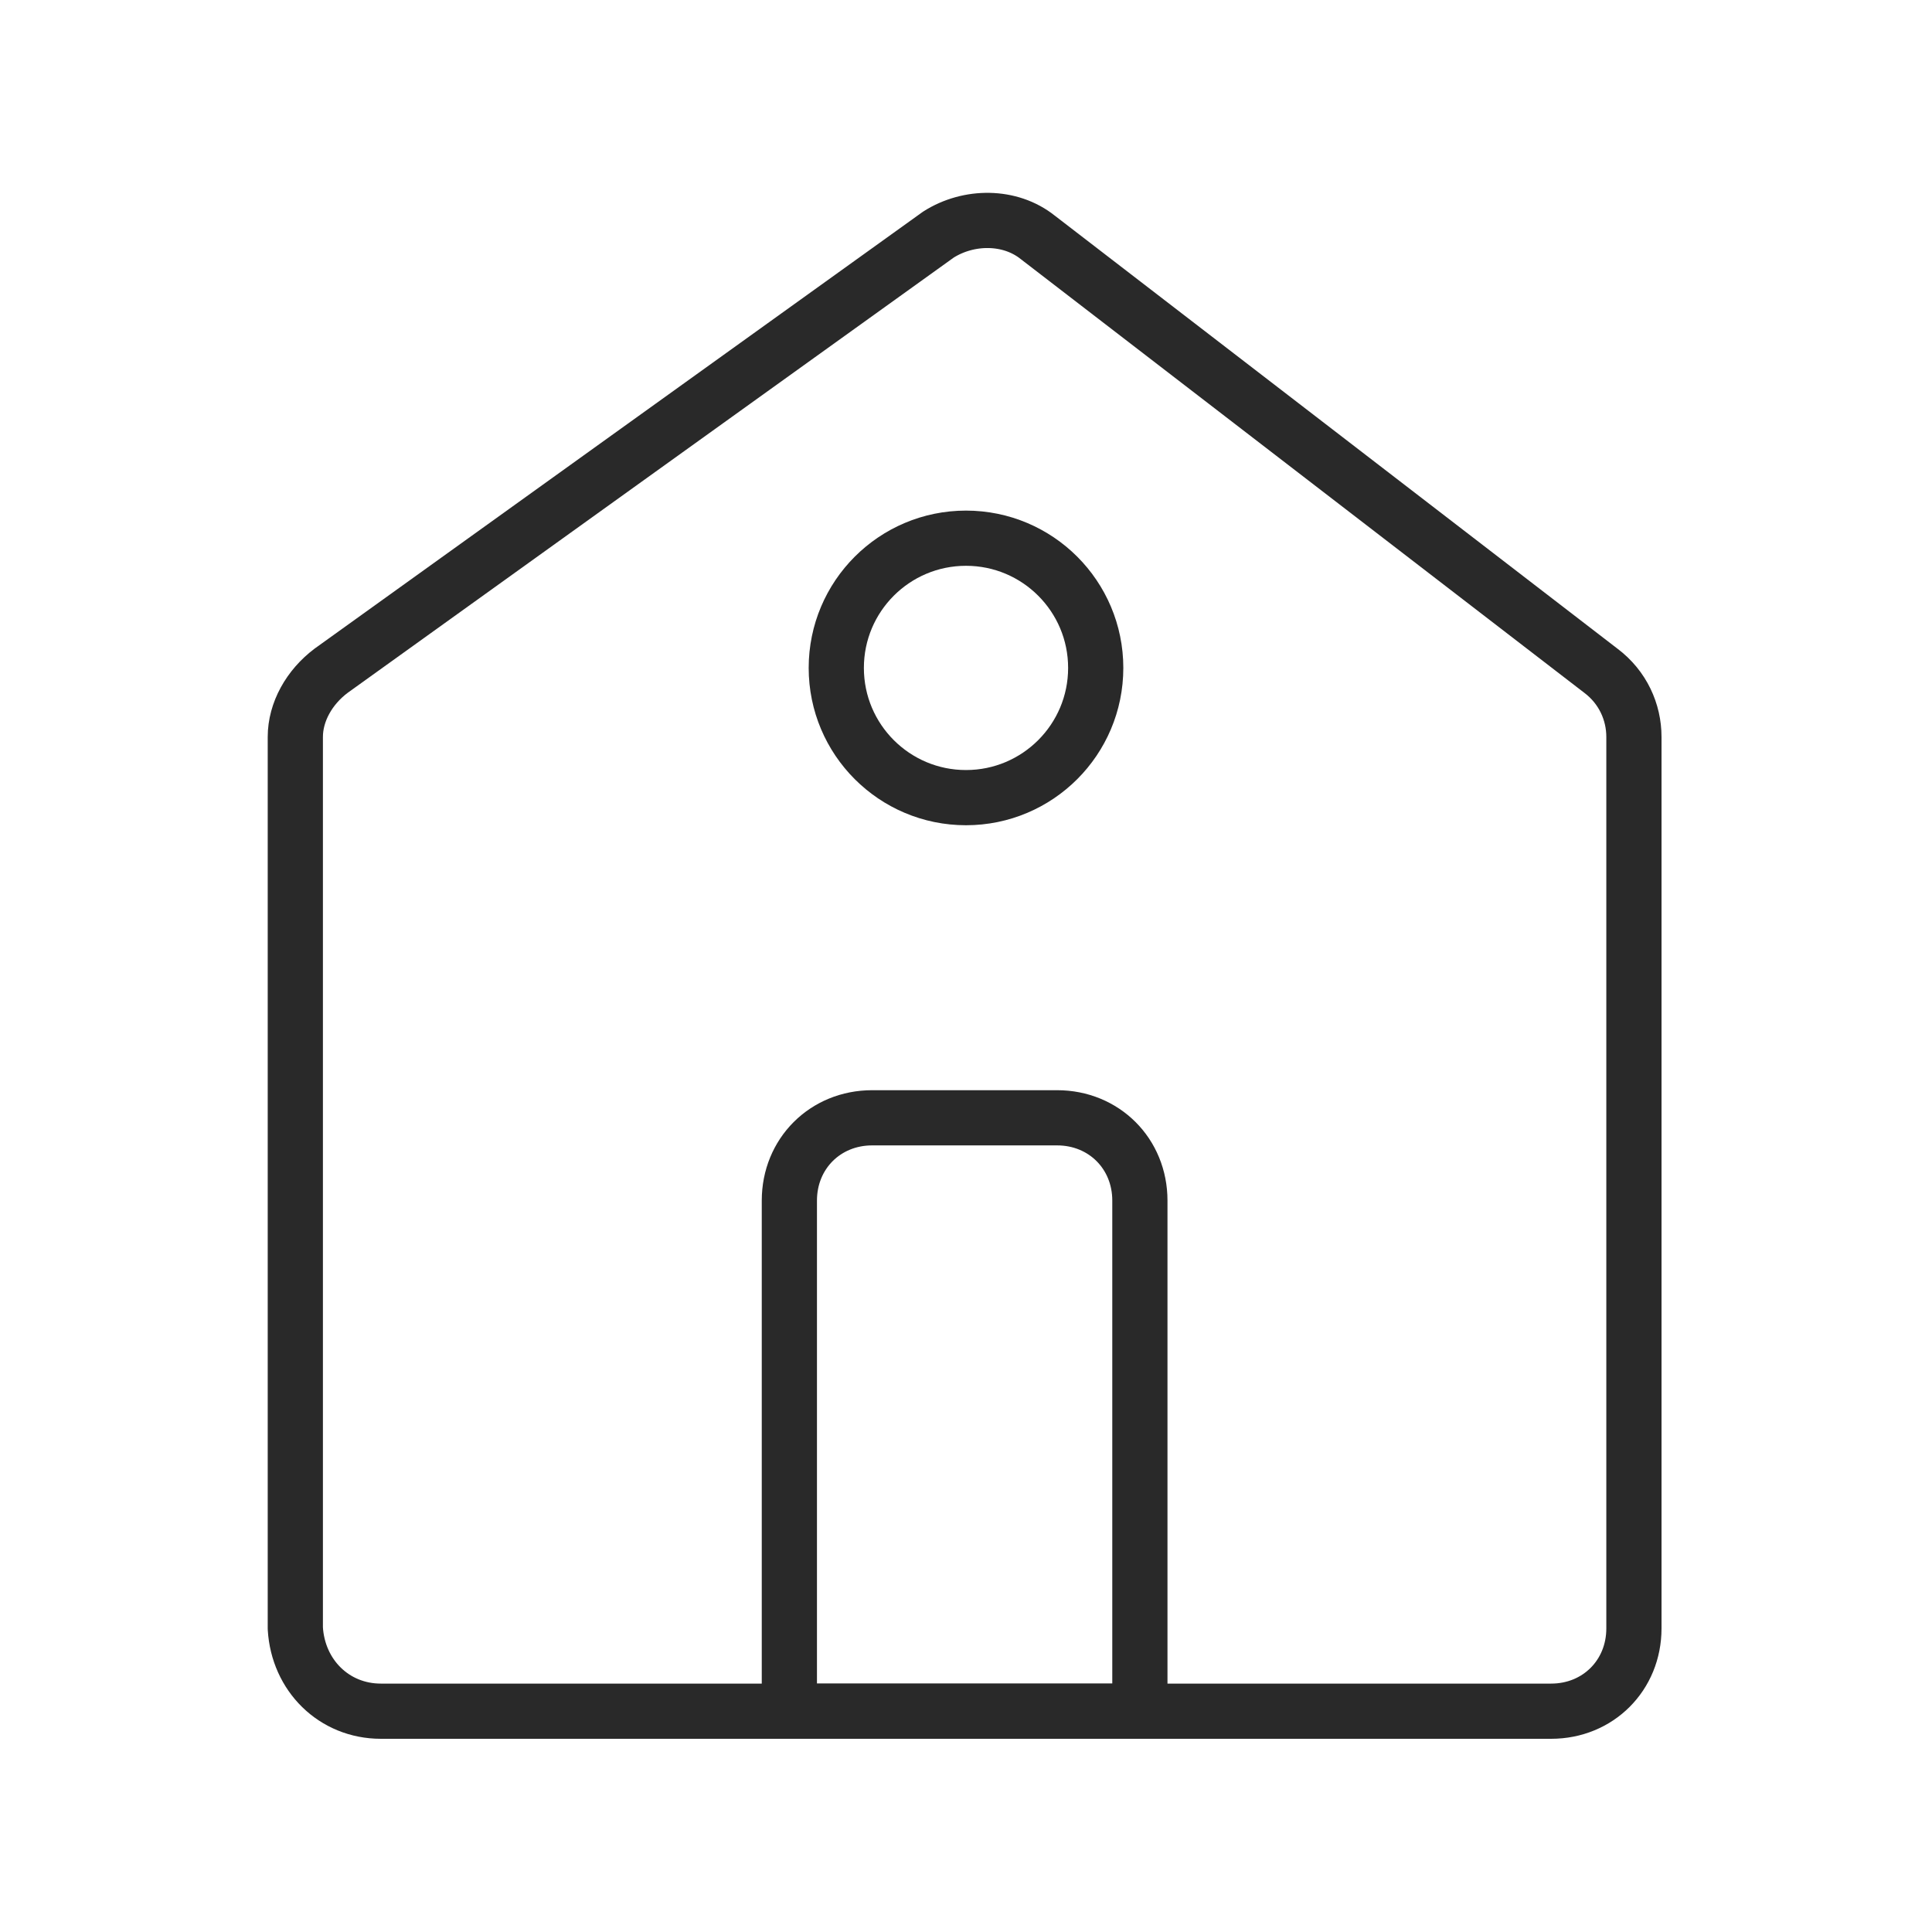 <?xml version="1.0" encoding="utf-8"?>
<!-- Generator: Adobe Illustrator 25.4.1, SVG Export Plug-In . SVG Version: 6.00 Build 0)  -->
<svg version="1.1" id="Layer_1" xmlns="http://www.w3.org/2000/svg" xmlns:xlink="http://www.w3.org/1999/xlink" x="0px" y="0px"
	 viewBox="0 0 70 70" style="enable-background:new 0 0 70 70;" xml:space="preserve">
<style type="text/css">
	.st0{fill:none;stroke:#292929;stroke-width:2;stroke-linecap:round;stroke-linejoin:round;stroke-miterlimit:10;}
</style>
<g>
	<path class="st0" d="M41.3,62H28.6V43.5c0-1.7,1.3-3,3-3h6.7c1.7,0,3,1.3,3,3V62L41.3,62z"/>
	<path class="st0" d="M13.8,62h42.4c1.7,0,3-1.3,3-3V26.7c0-0.9-0.4-1.8-1.2-2.4L37.6,8.6c-1-0.8-2.5-0.8-3.6-0.1L12,24.3
		c-0.8,0.6-1.3,1.5-1.3,2.4V59C10.8,60.7,12.1,62,13.8,62z"/>
</g>
<circle class="st0" cx="35" cy="24.2" r="4.7"/>
</svg>
